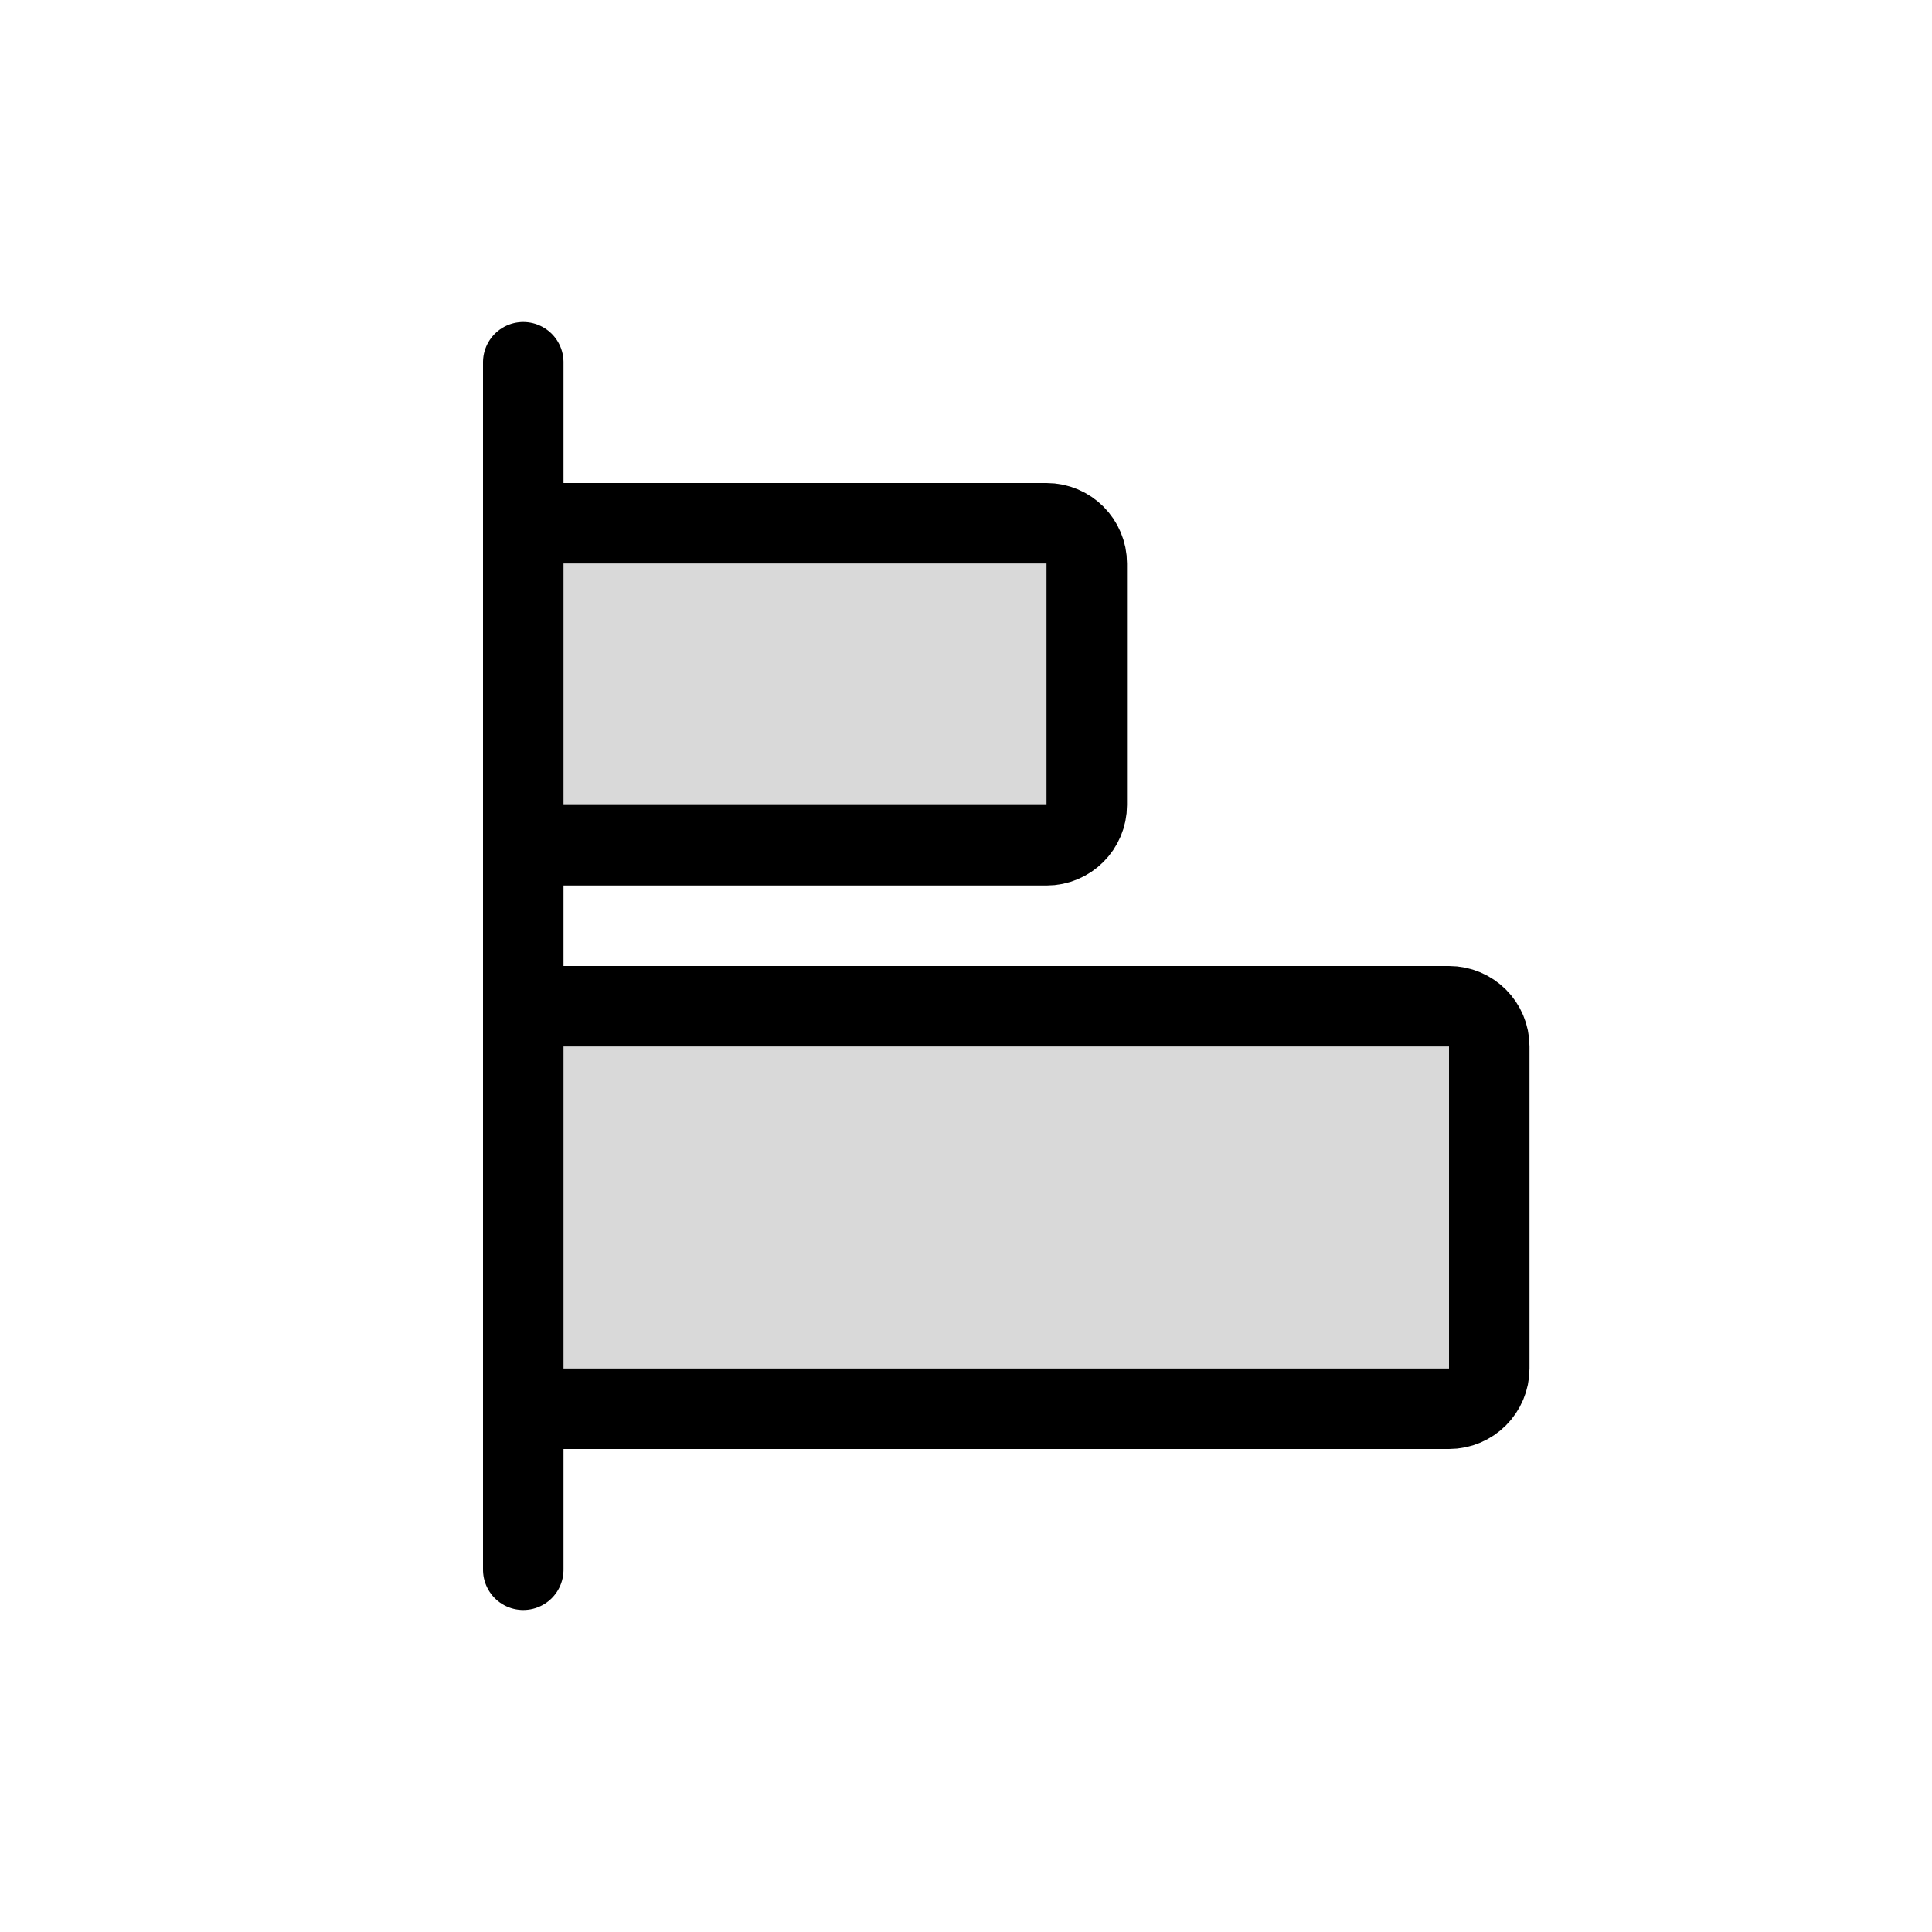 <svg width="24" height="24" viewBox="0 0 24 24" fill="none" xmlns="http://www.w3.org/2000/svg">
<line x1="0.5" y1="-0.5" x2="15.5" y2="-0.5" transform="matrix(0 -1 -1 0 6 20)" stroke="black" stroke-linecap="round"/>
<path d="M18.5 17V13C18.5 12.724 18.276 12.5 18 12.5H7C6.724 12.5 6.5 12.724 6.5 13V17C6.5 17.276 6.724 17.5 7 17.5H18C18.276 17.5 18.5 17.276 18.5 17Z" fill="#D9D9D9" stroke="black" stroke-linejoin="round"/>
<path d="M13.5 10V7C13.5 6.724 13.276 6.5 13 6.5H7C6.724 6.5 6.5 6.724 6.5 7V10C6.5 10.276 6.724 10.5 7 10.5H13C13.276 10.5 13.5 10.276 13.5 10Z" fill="#D9D9D9" stroke="black" stroke-linejoin="round"/>
</svg>
